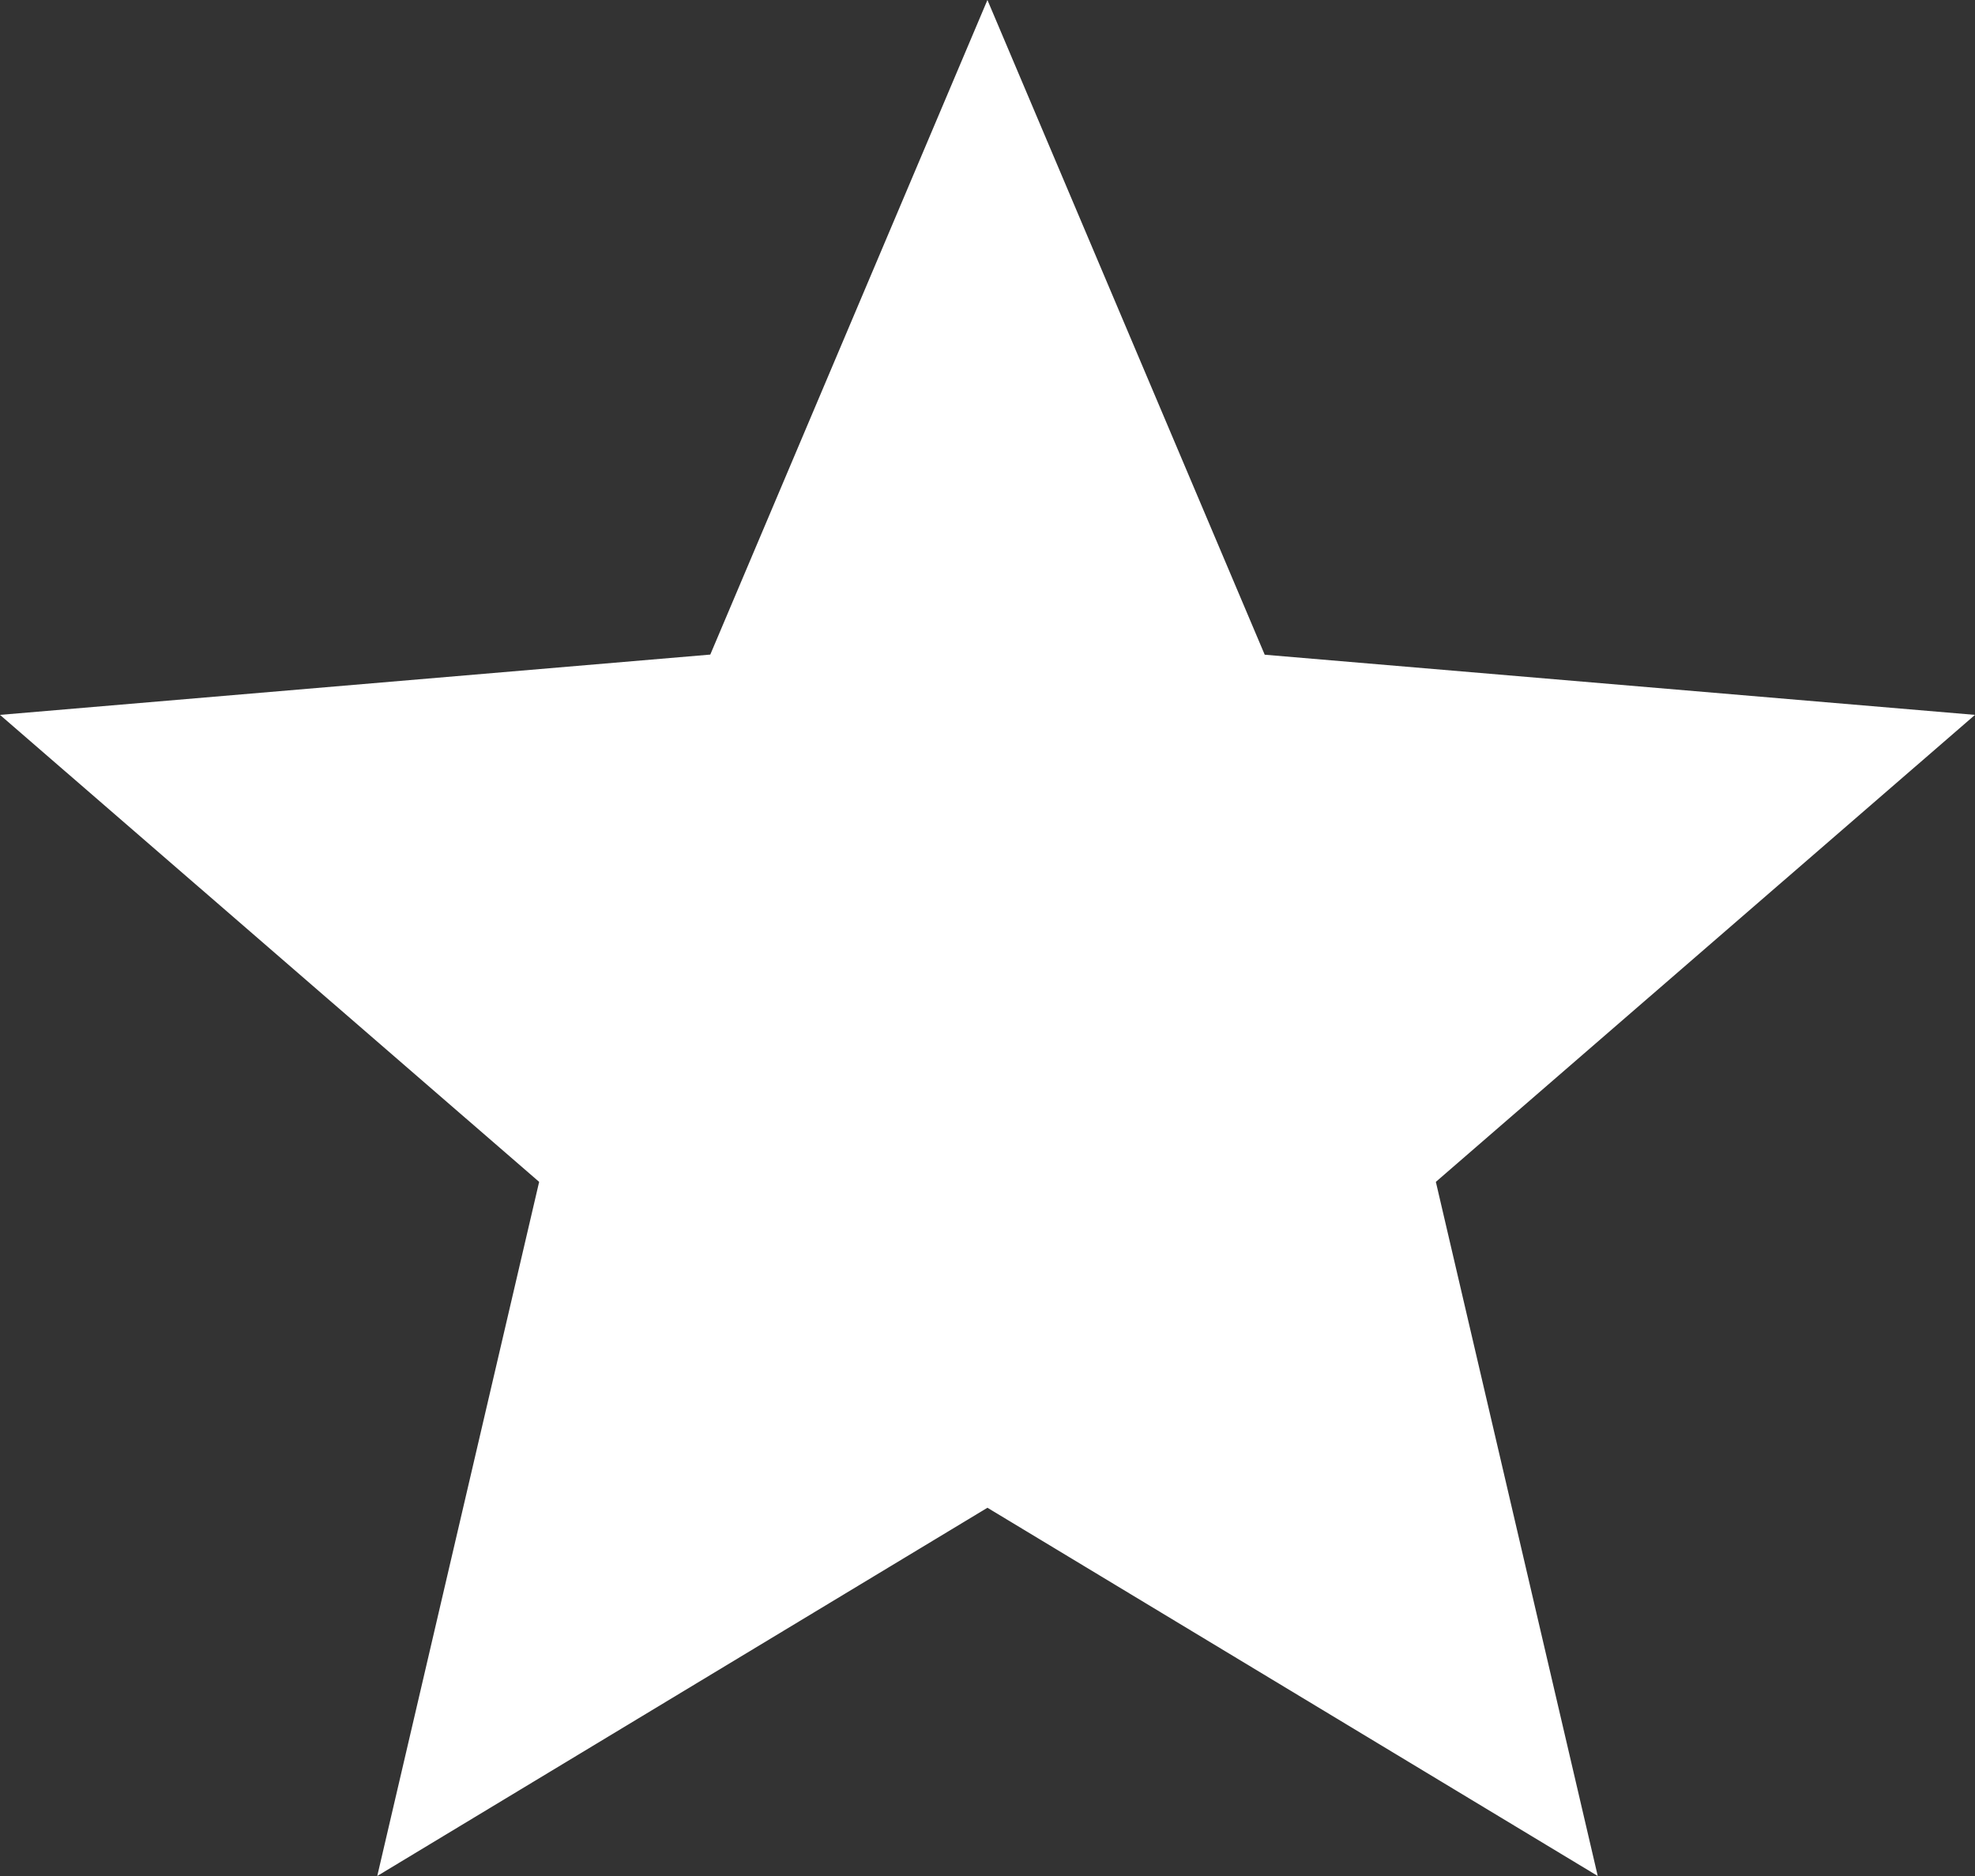 <svg xmlns="http://www.w3.org/2000/svg" width="14.737" height="14" viewBox="0 0 14.737 14">
  <rect x="0" y="0" width="14.737" height="14" fill="#333333" stroke="none"/>
  <path id="ic_star_24px" d="M9.368,13.252,13.922,16l-1.208-5.18,4.023-3.485-5.3-.449L9.368,2,7.3,6.885,2,7.335,6.023,10.82,4.815,16Z" transform="translate(-2 -2)" fill="#fff"/>
</svg>
